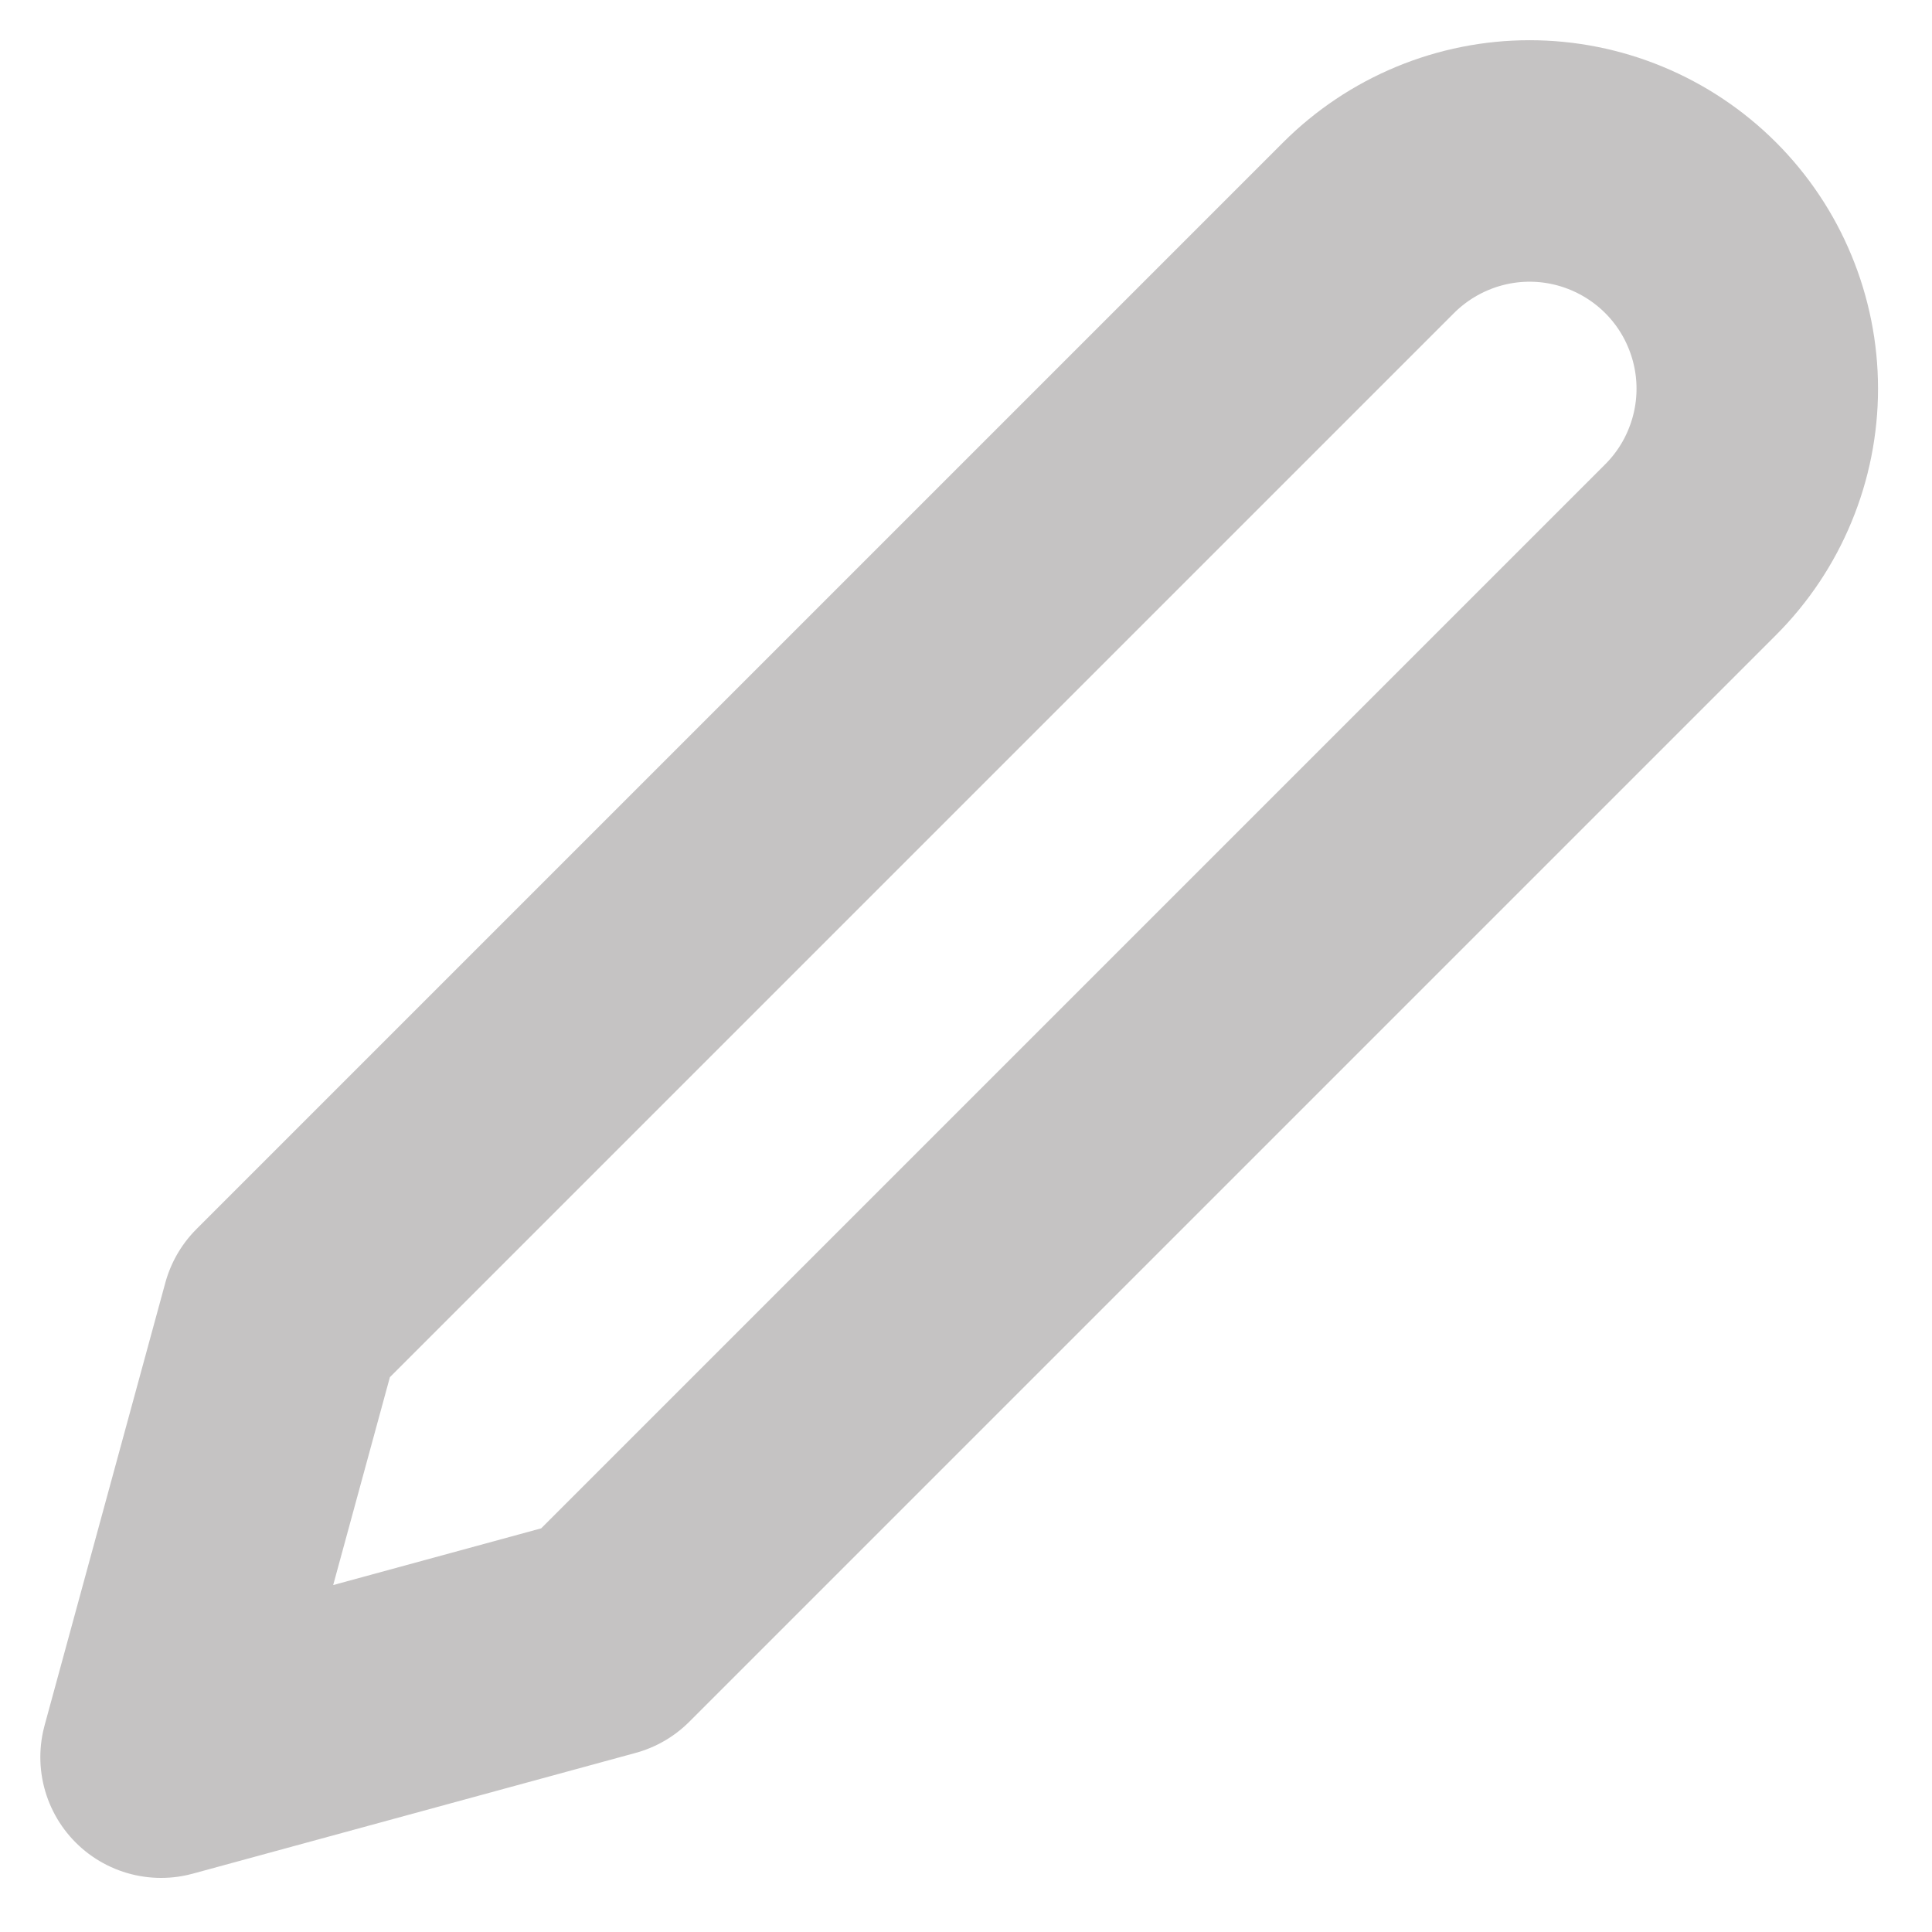 <svg width="16" height="16" viewBox="0 0 16 16" fill="none" xmlns="http://www.w3.org/2000/svg">
<path d="M11.334 1.886C11.509 1.711 11.717 1.572 11.946 1.477C12.175 1.382 12.42 1.333 12.667 1.333C12.915 1.333 13.16 1.382 13.389 1.477C13.618 1.572 13.826 1.711 14.001 1.886C14.176 2.061 14.315 2.269 14.409 2.497C14.504 2.726 14.553 2.971 14.553 3.219C14.553 3.467 14.504 3.712 14.409 3.941C14.315 4.169 14.176 4.377 14.001 4.552L5.001 13.552L1.334 14.552L2.334 10.886L11.334 1.886Z" stroke="#C5C3C3" stroke-width="2" stroke-linecap="round" stroke-linejoin="round"/>
</svg>
